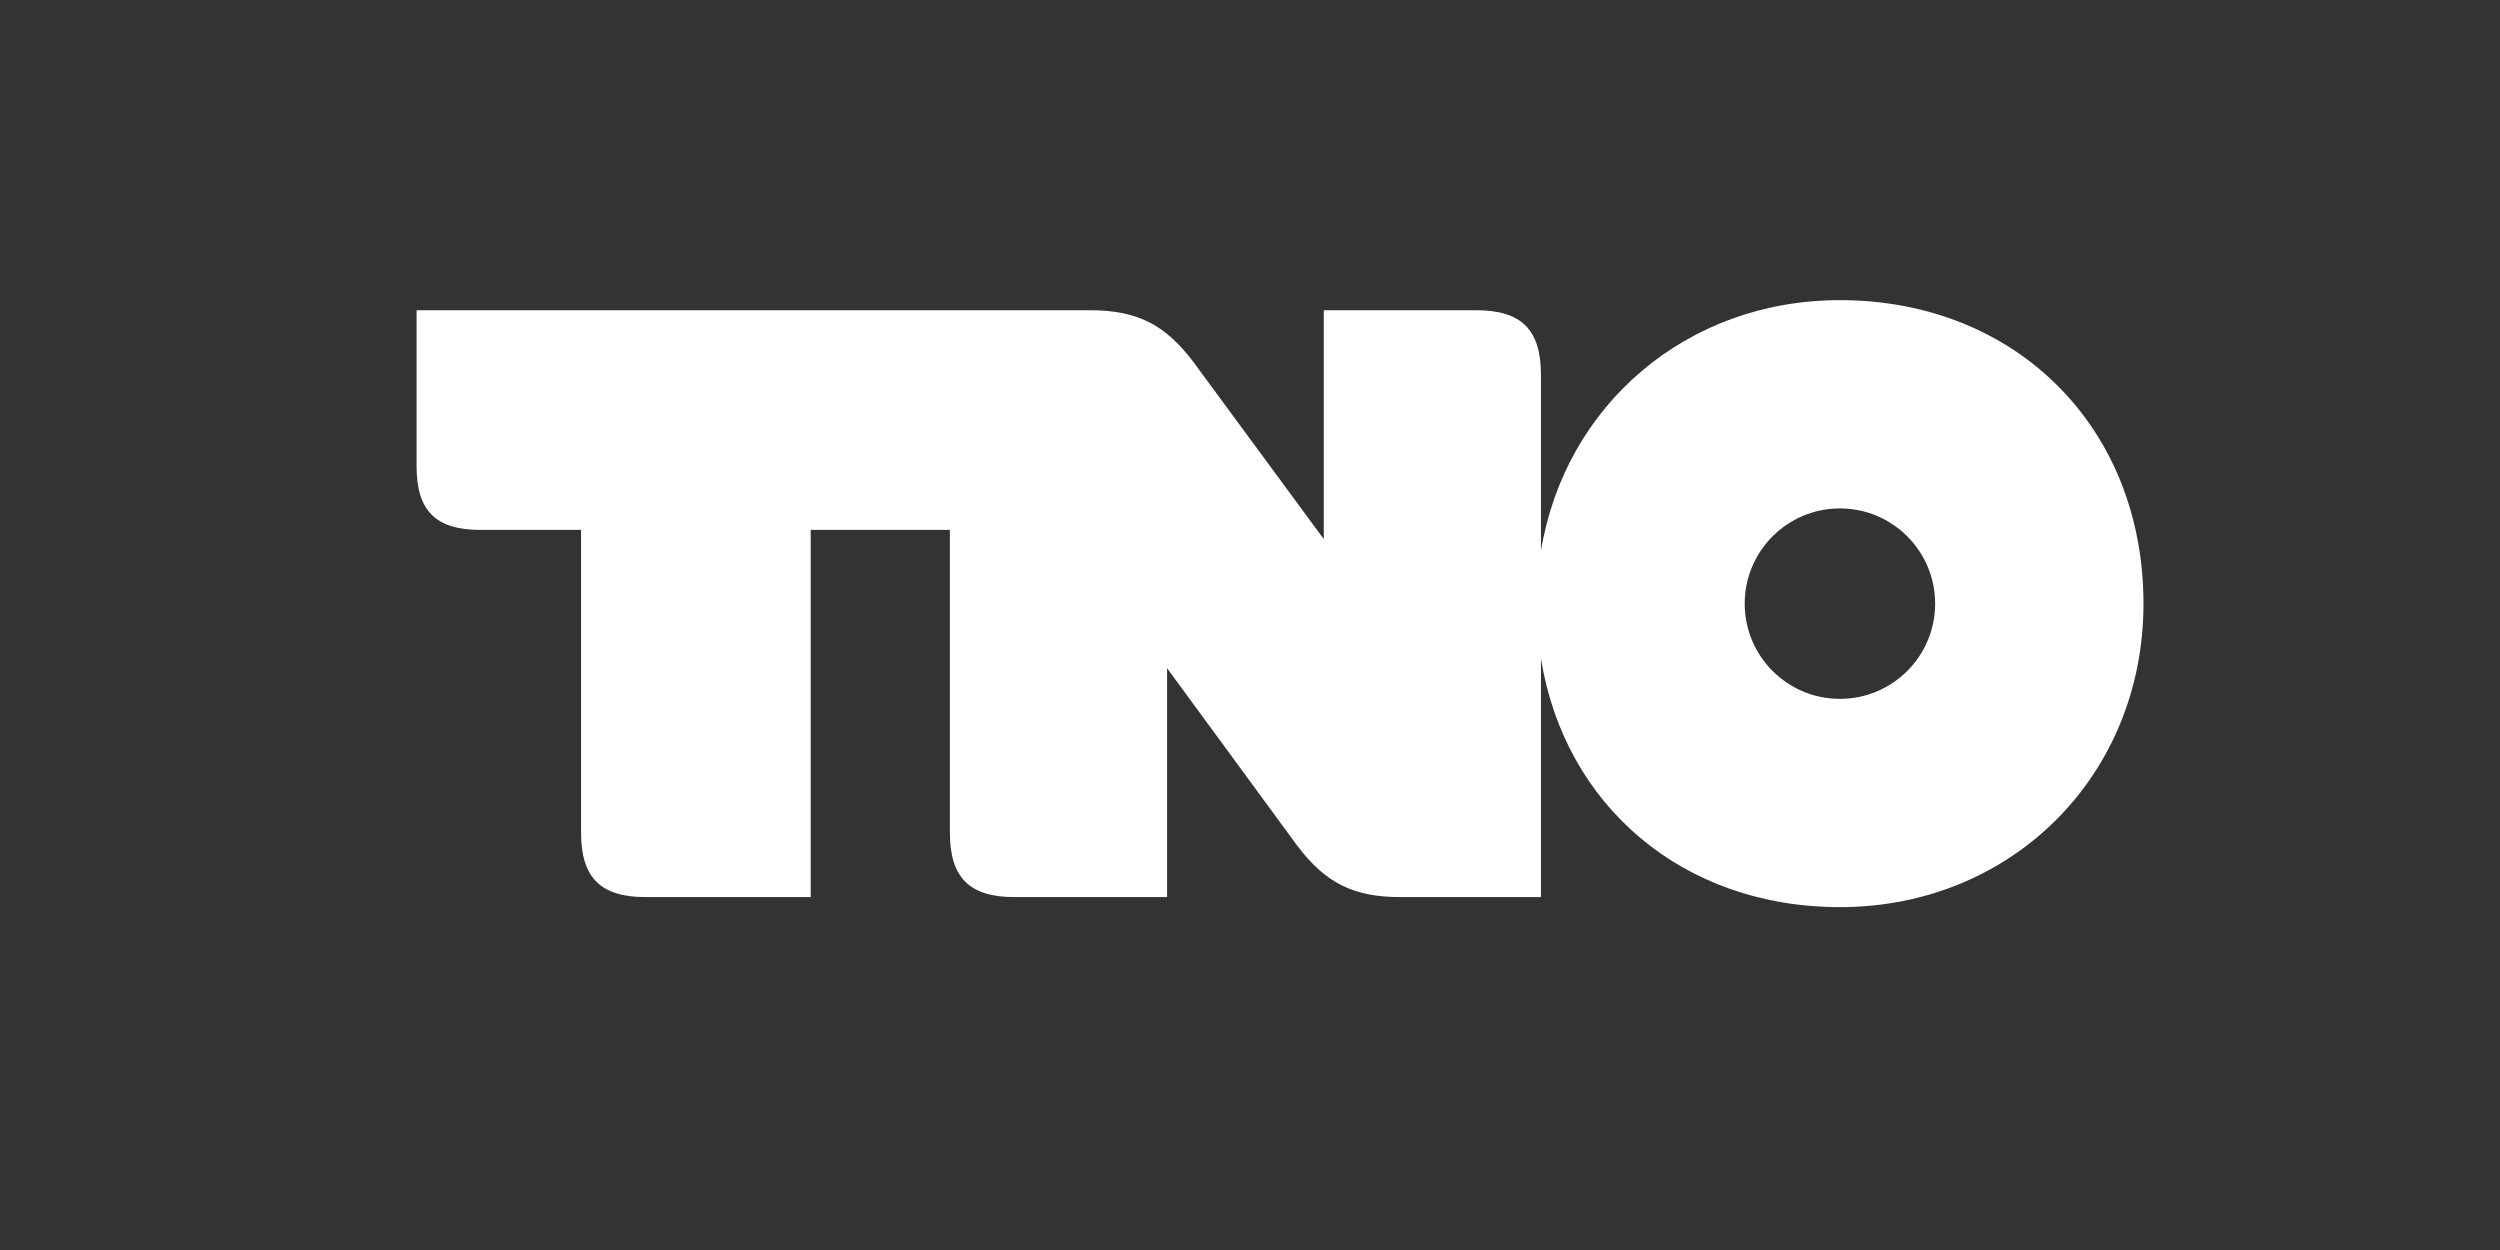 <?xml version="1.0" encoding="UTF-8" standalone="no"?>
<!-- Created with Inkscape (http://www.inkscape.org/) -->

<svg
   version="1.1"
   id="svg2"
   xml:space="preserve"
   width="158.733"
   height="79.373"
   viewBox="0 0 158.733 79.373"
   sodipodi:docname="420_1_TNO_wit.eps"
   xmlns:inkscape="http://www.inkscape.org/namespaces/inkscape"
   xmlns:sodipodi="http://sodipodi.sourceforge.net/DTD/sodipodi-0.dtd"
   xmlns="http://www.w3.org/2000/svg"
   xmlns:svg="http://www.w3.org/2000/svg"><rect x="0" y="0" width="158.733" height="79.373" fill="#333333" stroke="none"/><defs
     id="defs6" /><sodipodi:namedview
     id="namedview4"
     pagecolor="#ffffff"
     bordercolor="#666666"
     borderopacity="1.0"
     inkscape:pageshadow="2"
     inkscape:pageopacity="0.0"
     inkscape:pagecheckerboard="0" /><g
     id="g8"
     inkscape:groupmode="layer"
     inkscape:label="ink_ext_XXXXXX"
     transform="matrix(1.333,0,0,-1.333,0,79.373)"><g
       id="g10"
       transform="scale(0.1)"><path
         d="m 876.387,452.484 c -73.242,0 -130.996,-50.214 -142.403,-119.394 v 83.769 c 0,21.559 -9.257,30.817 -30.82,30.817 H 630.547 V 338.648 l -62.086,84.348 c -13.5,17.906 -26.828,24.68 -49.262,24.68 H 198.422 v -74.274 c 0,-21.23 9.105,-30.351 30.34,-30.351 h 48 V 198.945 c 0,-21.523 9.238,-30.8 30.82,-30.8 h 78.57 v 174.906 h 66.297 V 198.945 c 0,-21.523 9.27,-30.8 30.821,-30.8 h 72.632 v 109.023 l 61.864,-84.355 c 13.504,-17.911 26.836,-24.668 49.285,-24.668 h 66.933 v 113.632 c 11.25,-70 67.539,-118.418 142.403,-118.418 81.875,0 144.593,62.696 144.593,144.555 0,83.867 -60.714,144.57 -144.593,144.57 m 0,-189.918 c -25.039,0 -45.352,20.293 -45.352,45.348 0,25.047 20.313,45.363 45.352,45.363 25.051,0 45.351,-20.316 45.351,-45.363 0,-25.055 -20.3,-45.348 -45.351,-45.348"
         style="fill:#ffffff;fill-opacity:1;fill-rule:nonzero;stroke:none"
         id="path12" /></g></g></svg>
